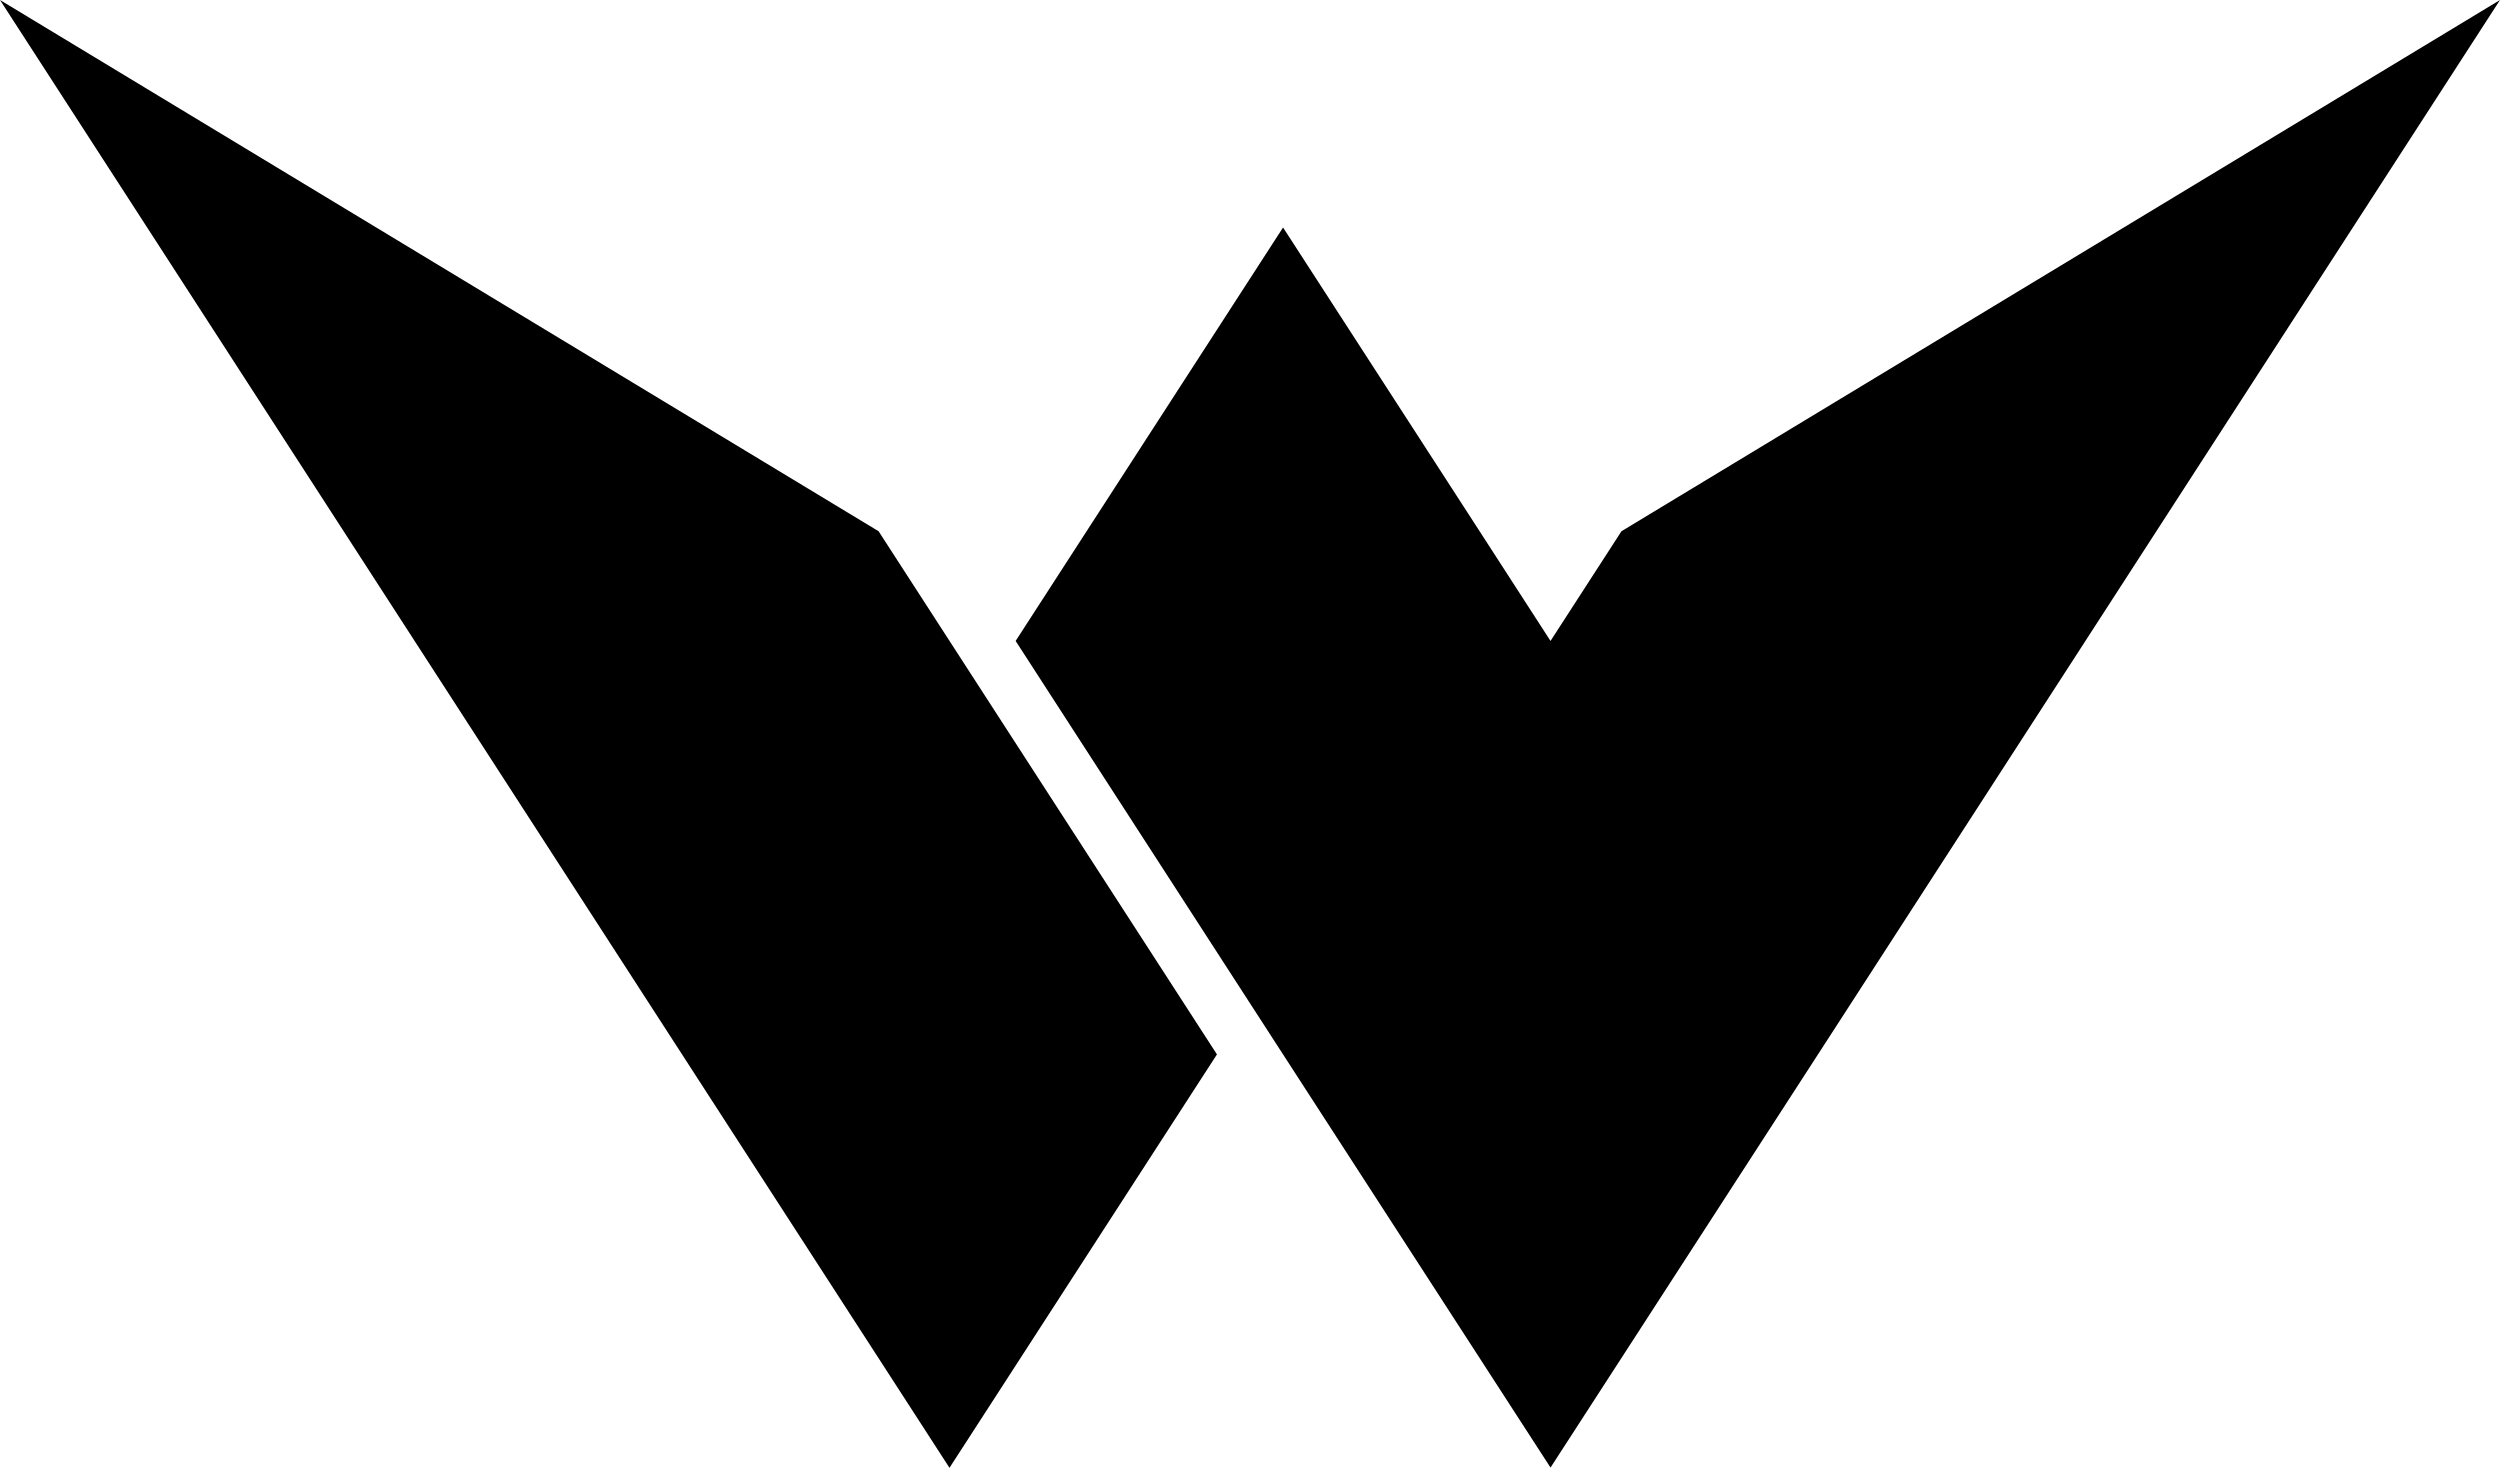 <svg width="63" height="37" viewBox="0 0 63 37" fill="none" xmlns="http://www.w3.org/2000/svg">
<path d="M0 0L23.927 36.989L30.667 26.571L22.14 13.387L0 0Z" fill="black"/>
<path d="M40.861 13.387L39.073 16.152L37.286 13.387L32.333 5.733L25.594 16.152L32.333 26.571L39.073 36.983L45.813 26.571L63 0L40.861 13.387Z" fill="black"/>
</svg>

